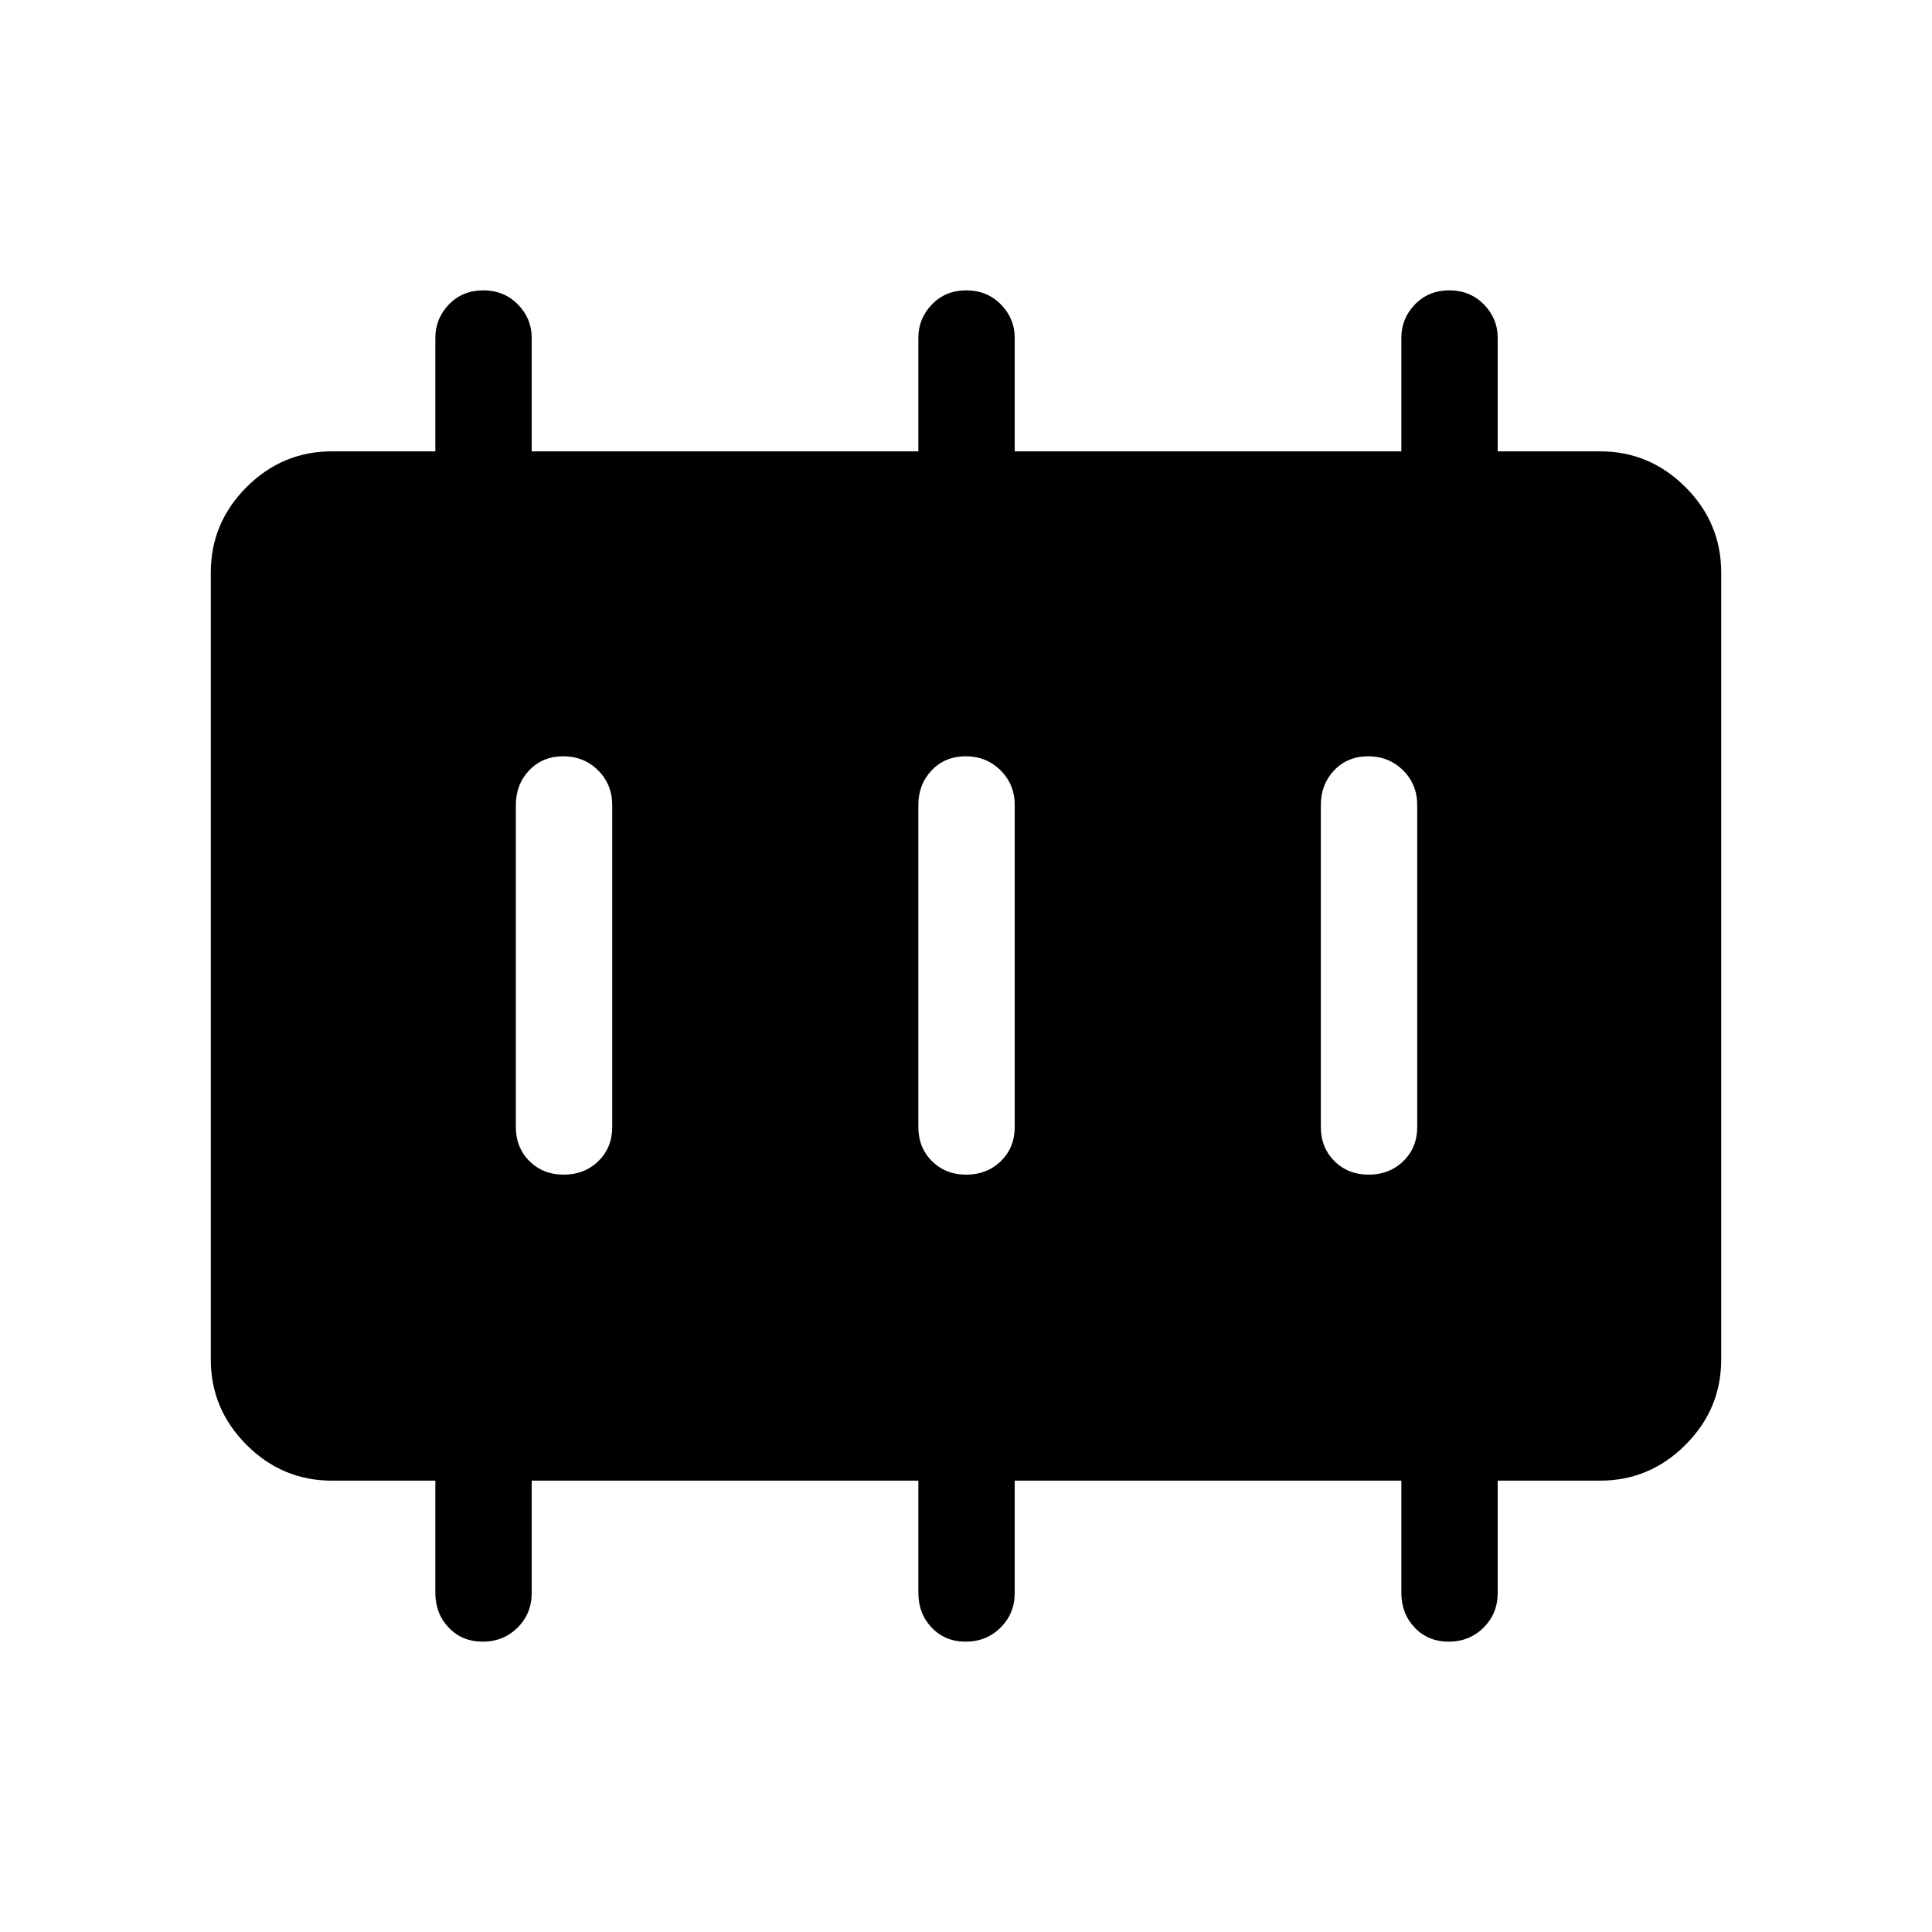 <svg xmlns="http://www.w3.org/2000/svg" height="40" viewBox="0 96 960 960" width="40"><path d="M280.135 679.679q10.288 0 17.179-6.724 6.89-6.725 6.89-16.955V496q0-10.23-7.025-17.217-7.026-6.987-17.314-6.987t-16.916 6.987q-6.628 6.987-6.628 17.217v160q0 10.23 6.763 16.955 6.763 6.724 17.051 6.724Zm200 0q10.288 0 17.179-6.724 6.89-6.725 6.89-16.955V496q0-10.23-7.025-17.217-7.026-6.987-17.314-6.987t-16.916 6.987q-6.628 6.987-6.628 17.217v160q0 10.23 6.763 16.955 6.763 6.724 17.051 6.724Zm200 0q10.288 0 17.179-6.724 6.89-6.725 6.89-16.955V496q0-10.23-7.025-17.217-7.026-6.987-17.314-6.987t-16.916 6.987q-6.628 6.987-6.628 17.217v160q0 10.23 6.763 16.955 6.763 6.724 17.051 6.724Zm-515.198 152.05q-24.648 0-42.42-17.772-17.772-17.772-17.772-42.419V380.462q0-24.647 17.772-42.419 17.772-17.773 42.42-17.773h51.384v-56.321q0-9.705 6.763-16.692t17.051-6.987q10.288 0 17.179 6.987 6.89 6.987 6.89 16.692v56.321h192.117v-56.321q0-9.705 6.763-16.692t17.051-6.987q10.288 0 17.179 6.987 6.89 6.987 6.89 16.692v56.321h192.117v-56.321q0-9.705 6.763-16.692t17.051-6.987q10.288 0 17.179 6.987 6.89 6.987 6.89 16.692v56.321h50.859q24.648 0 42.42 17.773 17.772 17.772 17.772 42.419v391.076q0 24.647-17.772 42.419t-42.42 17.772h-50.859v55.796q0 10.231-7.025 17.218-7.026 6.986-17.314 6.986t-16.916-6.986q-6.628-6.987-6.628-17.218v-55.796H504.204v55.796q0 10.231-7.025 17.218-7.026 6.986-17.314 6.986t-16.916-6.986q-6.628-6.987-6.628-17.218v-55.796H264.204v55.796q0 10.231-7.025 17.218-7.026 6.986-17.314 6.986t-16.916-6.986q-6.628-6.987-6.628-17.218v-55.796h-51.384Z"/></svg>